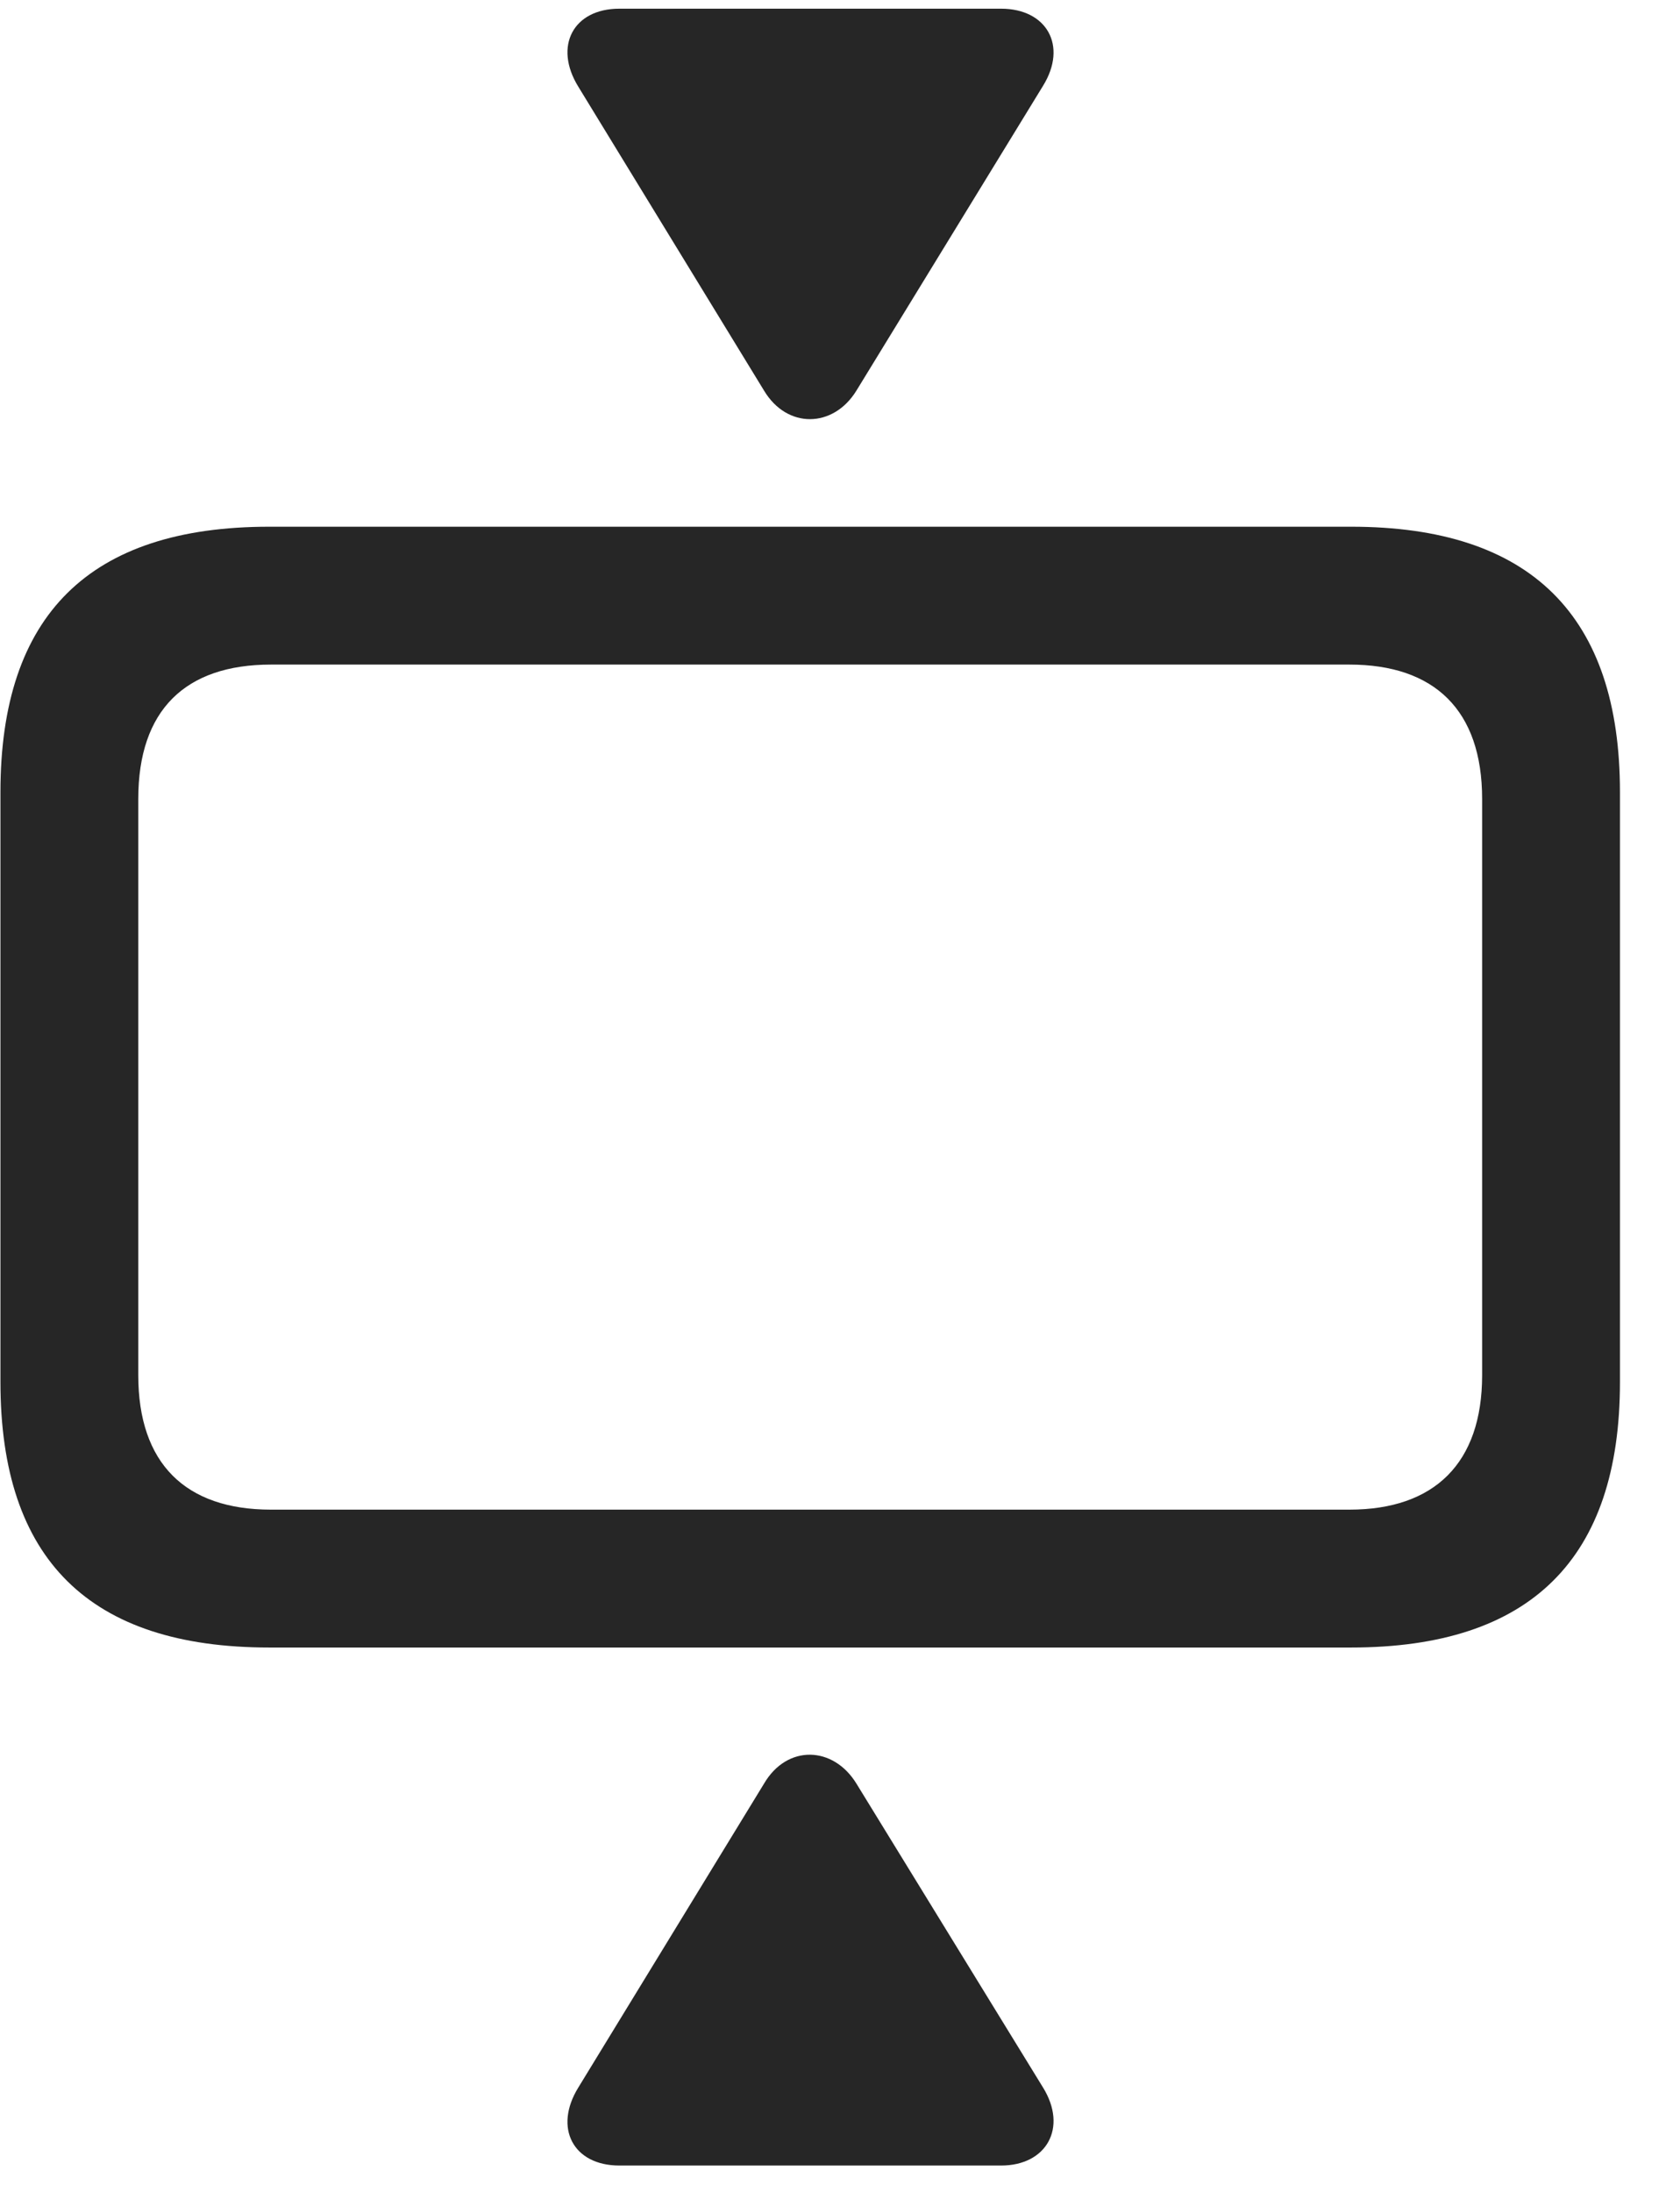 <svg width="23" height="30" viewBox="0 0 23 30" fill="none" xmlns="http://www.w3.org/2000/svg">
<g clip-path="url(#clip0_2207_15173)">
<path d="M3.686 22.549H18.498C20.959 22.549 22.178 21.33 22.178 18.916V10.842C22.178 8.428 20.959 7.209 18.498 7.209H3.686C1.225 7.209 0.006 8.416 0.006 10.842V18.916C0.006 21.342 1.225 22.549 3.686 22.549ZM3.709 20.662C2.538 20.662 1.893 20.029 1.893 18.822V10.935C1.893 9.717 2.538 9.096 3.709 9.096H18.475C19.635 9.096 20.291 9.717 20.291 10.935V18.822C20.291 20.029 19.635 20.662 18.475 20.662H3.709Z" fill="black" fill-opacity="0.85"/>
<path d="M8.479 0.119C7.846 0.119 7.577 0.635 7.917 1.186L10.46 5.346C10.776 5.873 11.409 5.861 11.725 5.346L14.28 1.174C14.62 0.623 14.327 0.119 13.706 0.119H8.479ZM8.479 29.639H13.706C14.327 29.639 14.62 29.123 14.28 28.572L11.725 24.412C11.409 23.896 10.776 23.873 10.46 24.412L7.917 28.572C7.577 29.123 7.846 29.639 8.479 29.639Z" fill="black" fill-opacity="0.85"/>
</g>
<defs>
<clipPath id="clip0_2207_15173">
<rect width="22.172" height="29.52" fill="white" transform="translate(0.006 0.119)"/>
</clipPath>
</defs>
</svg>
